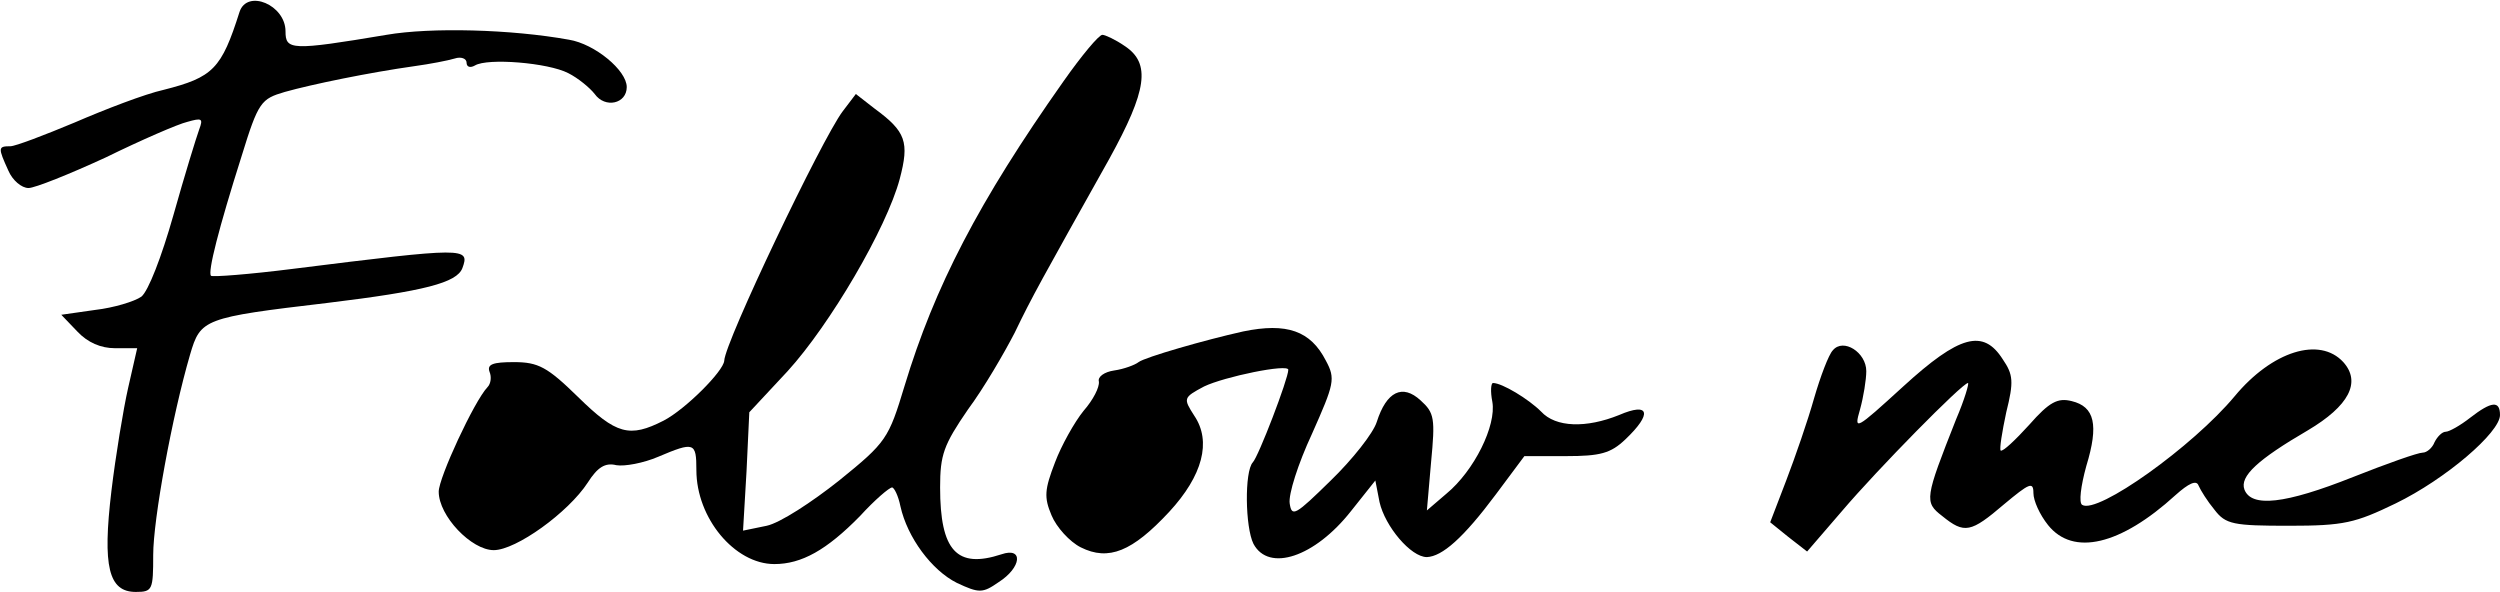 <?xml version="1.0" standalone="no"?>
<!DOCTYPE svg PUBLIC "-//W3C//DTD SVG 20010904//EN"
 "http://www.w3.org/TR/2001/REC-SVG-20010904/DTD/svg10.dtd">
<svg version="1.0" xmlns="http://www.w3.org/2000/svg"
 width="359pt" height="85pt" viewBox="0 0 359 85"
 preserveAspectRatio="xMidYMid meet">
<g transform="translate(0,85) scale(0.1,-0.1)"
fill="#000000" stroke="none">
<path d="M344 833 c-26 -82 -38 -94 -109 -112 -27 -6 -84 -28 -128 -47 -43
-18 -85 -34 -92 -34 -18 0 -18 -2 -3 -35 6 -14 19 -25 29 -25 9 0 59 20 111
44 51 25 104 48 117 51 21 6 23 5 17 -11 -4 -11 -21 -66 -37 -123 -17 -60 -36
-109 -46 -117 -10 -7 -40 -16 -66 -19 l-49 -7 23 -24 c15 -16 34 -24 54 -24
l32 0 -13 -57 c-7 -31 -18 -98 -24 -148 -13 -109 -4 -145 35 -145 24 0 25 3
25 53 0 51 27 199 53 288 15 51 19 53 197 74 140 17 186 29 194 50 11 30 5 30
-243 -1 -63 -8 -116 -12 -118 -10 -5 5 11 68 44 172 24 78 28 82 62 92 39 11
122 28 186 37 22 3 48 8 58 11 9 3 17 0 17 -6 0 -6 5 -8 12 -4 18 11 105 4
134 -11 14 -7 31 -21 38 -30 15 -21 46 -14 46 10 0 24 -46 62 -83 68 -83 15
-198 18 -262 7 -137 -23 -145 -22 -145 5 0 38 -55 61 -66 28z"/>
<path d="M1527 733 c-122 -173 -185 -295 -228 -437 -23 -76 -26 -81 -94 -136
-39 -31 -85 -61 -104 -65 l-34 -7 5 85 4 85 55 59 c61 67 142 205 161 276 14
53 9 68 -36 101 l-27 21 -19 -25 c-30 -40 -169 -331 -170 -358 -1 -15 -56 -70
-87 -86 -49 -25 -68 -20 -123 34 -44 43 -57 50 -92 50 -30 0 -39 -3 -35 -14 3
-7 2 -17 -3 -22 -19 -20 -70 -130 -70 -150 0 -35 47 -84 79 -84 32 0 107 54
135 97 14 22 25 29 41 25 12 -2 39 3 60 12 52 22 55 21 55 -19 0 -69 55 -135
112 -135 39 0 75 20 123 69 21 23 42 41 46 41 3 0 9 -12 12 -27 10 -45 45 -92
81 -110 32 -15 37 -15 60 1 33 21 36 51 4 40 -64 -21 -88 5 -88 96 0 47 5 61
40 112 23 31 52 81 67 110 25 52 38 75 136 250 54 98 60 137 22 162 -13 9 -28
16 -32 16 -5 0 -30 -30 -56 -67z"/>
<path d="M1785 374 c-54 -12 -141 -37 -150 -44 -5 -4 -21 -10 -35 -12 -14 -2
-24 -9 -22 -16 1 -8 -8 -26 -22 -42 -13 -16 -32 -50 -41 -74 -15 -39 -16 -50
-5 -76 7 -17 26 -38 42 -46 40 -20 74 -6 127 51 48 52 61 101 36 138 -16 25
-16 26 14 42 29 14 121 33 121 24 0 -13 -43 -125 -51 -133 -12 -13 -11 -93 1
-117 22 -41 88 -19 140 47 l35 44 6 -31 c8 -35 45 -79 68 -79 22 1 52 27 99
90 l41 55 60 0 c49 0 64 4 85 24 39 37 35 54 -9 35 -47 -19 -91 -18 -112 5
-18 18 -56 41 -69 41 -3 0 -4 -12 -1 -27 6 -34 -26 -99 -66 -132 l-28 -24 6
69 c6 63 5 71 -15 89 -26 24 -49 13 -63 -31 -5 -16 -35 -54 -66 -84 -51 -50
-56 -53 -59 -33 -2 13 12 57 32 100 32 72 34 79 20 105 -22 43 -56 55 -119 42z"/>
<path d="M2632 347 c-6 -6 -18 -38 -27 -69 -9 -32 -27 -84 -40 -118 l-23 -60
26 -21 27 -21 50 58 c51 60 173 184 181 184 2 0 -5 -24 -17 -52 -45 -114 -46
-119 -20 -139 32 -26 41 -24 89 17 36 30 42 33 42 16 0 -11 9 -31 21 -46 36
-45 104 -29 183 43 19 17 30 22 33 14 3 -7 13 -23 23 -35 16 -21 27 -23 107
-23 79 0 95 4 153 32 72 35 150 102 150 127 0 21 -12 20 -43 -4 -14 -11 -30
-20 -35 -20 -5 0 -12 -7 -16 -15 -3 -8 -11 -15 -17 -15 -7 0 -52 -16 -100 -35
-98 -39 -146 -44 -156 -18 -7 19 19 43 91 85 59 35 77 69 51 98 -34 37 -102
16 -156 -49 -60 -72 -197 -170 -219 -156 -5 3 -2 27 6 56 18 59 12 85 -21 93
-20 5 -32 -1 -61 -34 -20 -22 -38 -39 -41 -37 -2 2 2 27 8 55 11 44 10 54 -5
76 -28 44 -62 35 -143 -39 -69 -63 -71 -64 -62 -33 5 18 9 43 9 55 0 27 -33
48 -48 30z"/>
</g>
</svg>
